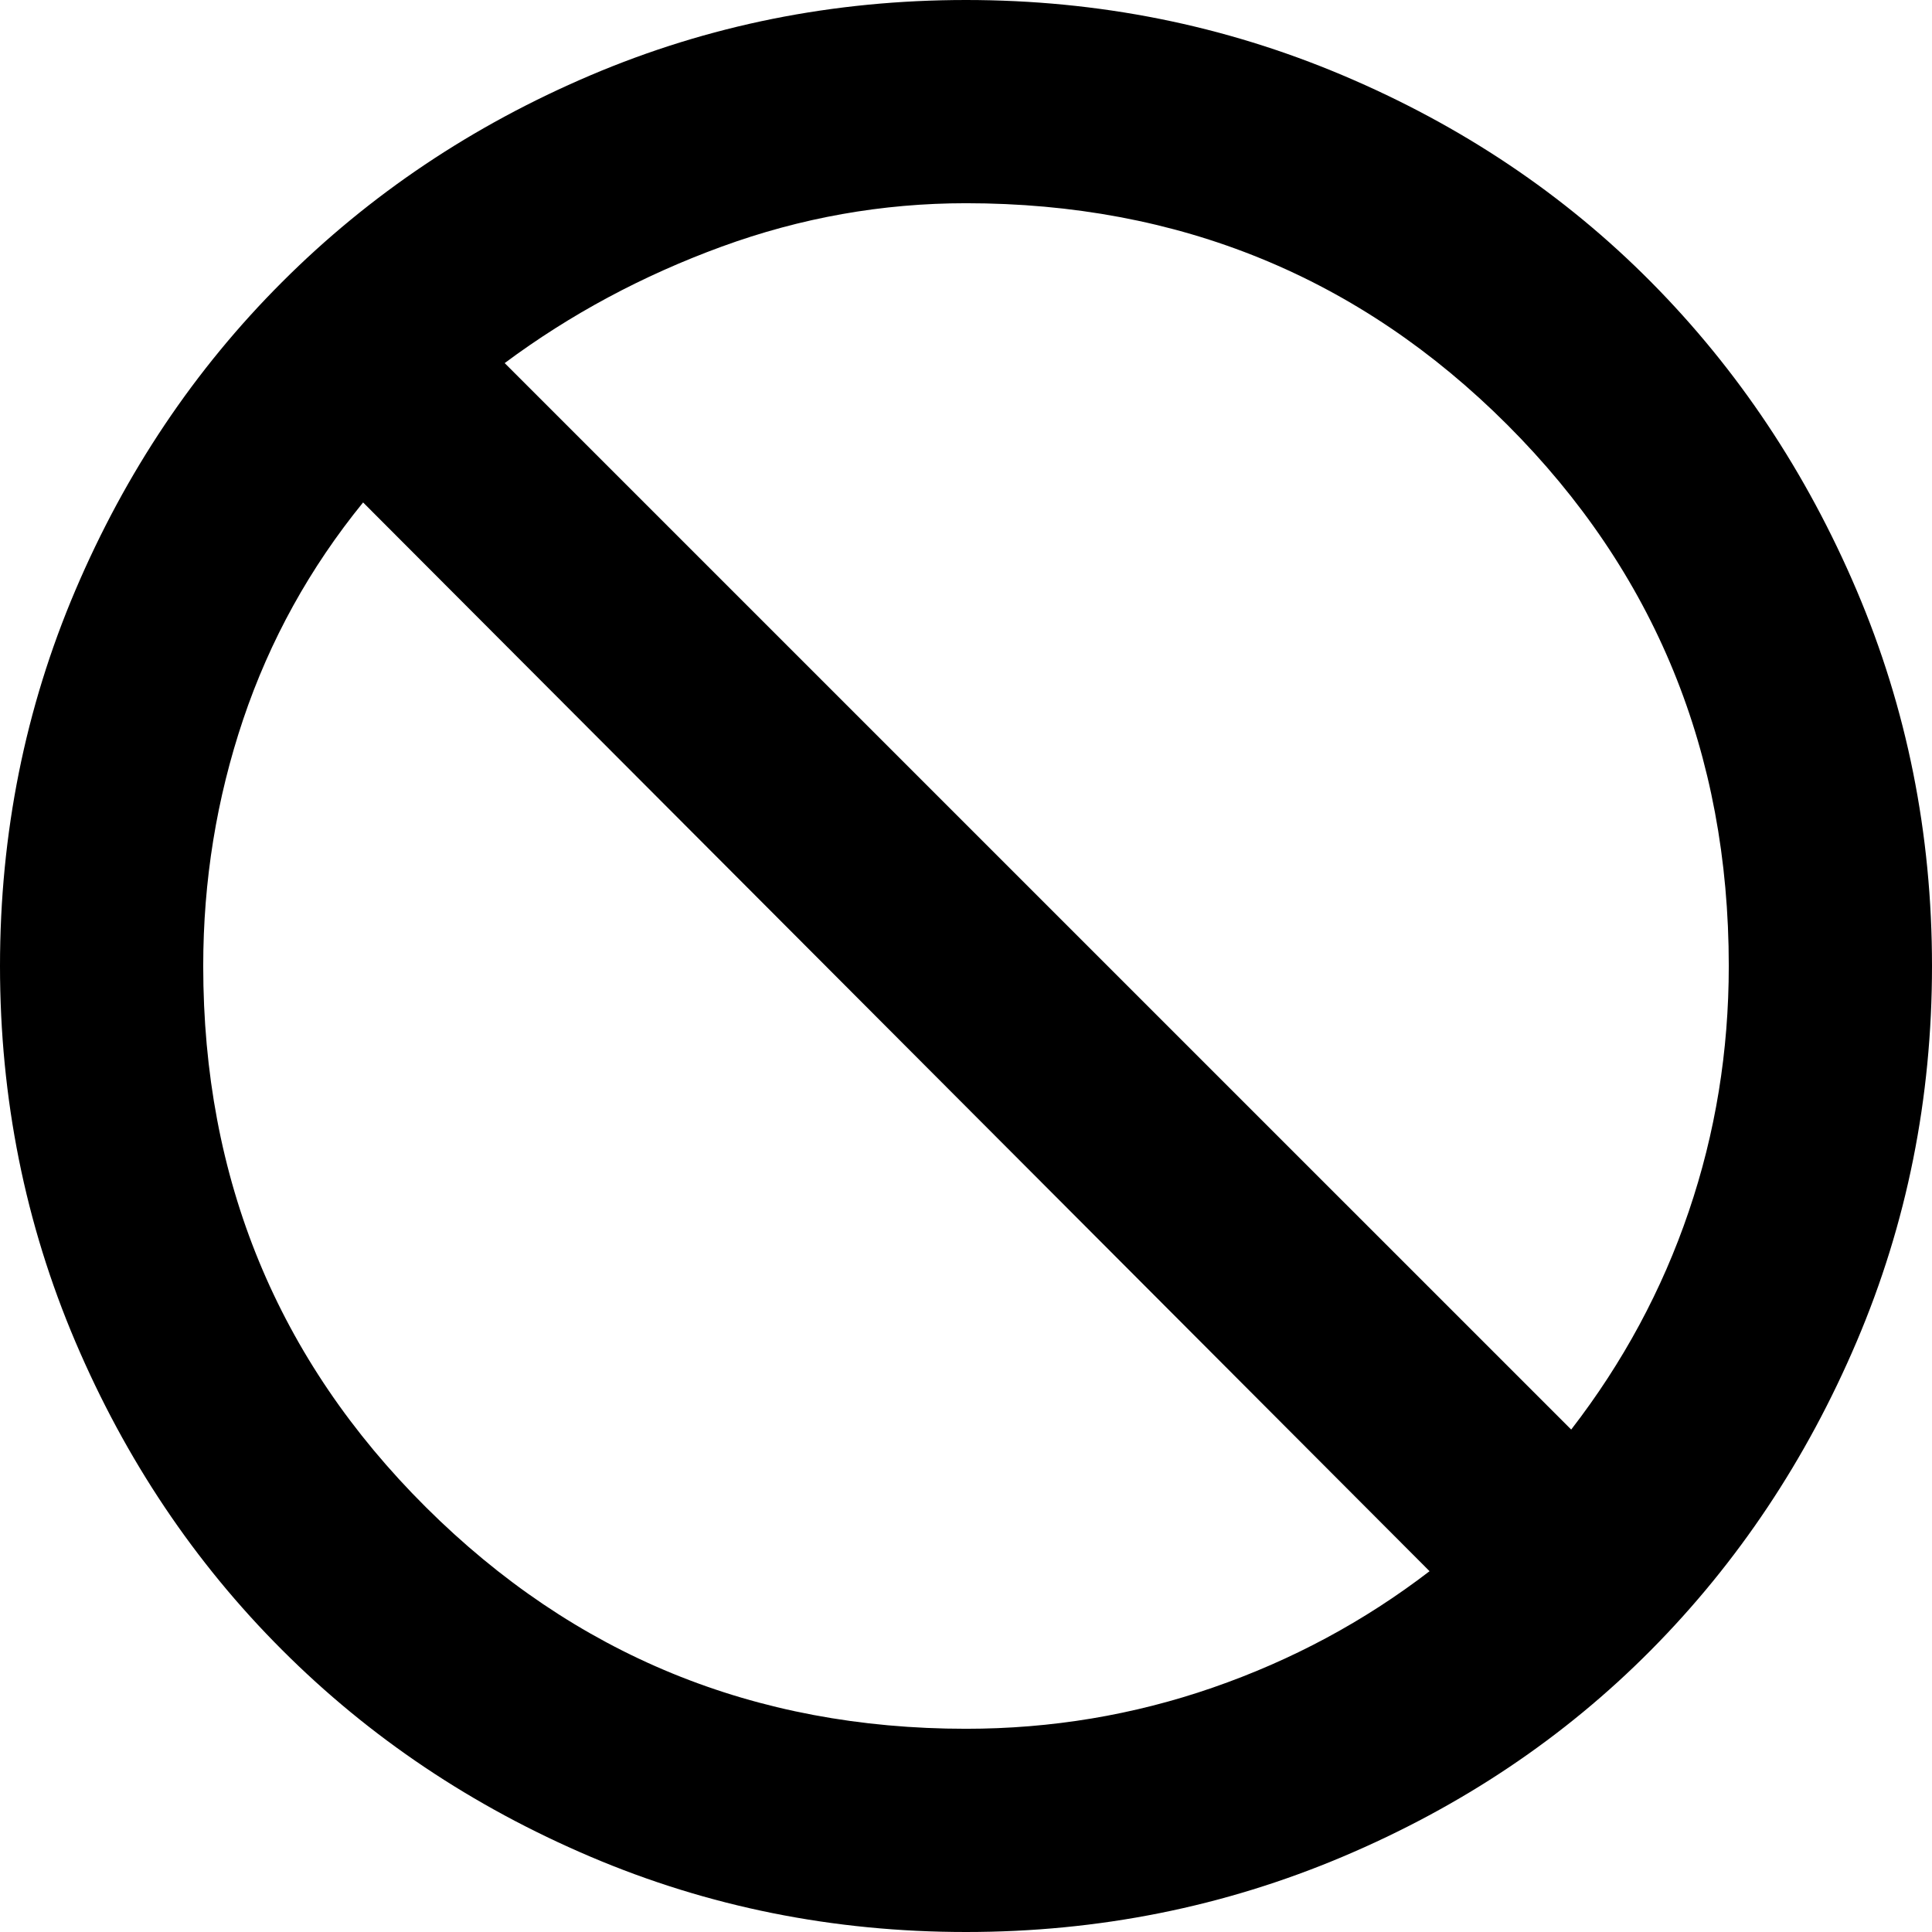 <?xml version="1.0" encoding="UTF-8"?><svg version="1.1" width="32px" height="32px" viewBox="0 0 32.0 32.0" xmlns="http://www.w3.org/2000/svg" xmlns:xlink="http://www.w3.org/1999/xlink"><defs><clipPath id="i0"><path d="M16,0 C18.194,0 20.268,0.416 22.222,1.248 C24.176,2.08 25.878,3.215 27.328,4.652 C28.779,6.09 29.92,7.792 30.752,9.759 C31.584,11.726 32,13.806 32,16 C32,18.194 31.584,20.268 30.752,22.222 C29.92,24.176 28.779,25.878 27.328,27.328 C25.878,28.779 24.176,29.92 22.222,30.752 C20.268,31.584 18.194,32 16,32 C13.806,32 11.732,31.584 9.778,30.752 C7.824,29.92 6.122,28.779 4.672,27.328 C3.221,25.878 2.08,24.176 1.248,22.222 C0.416,20.268 0,18.194 0,16 C0,13.806 0.416,11.726 1.248,9.759 C2.08,7.792 3.221,6.09 4.672,4.652 C6.122,3.215 7.824,2.08 9.778,1.248 C11.732,0.416 13.806,0 16,0 Z M26.024,8.322 L8.322,25.986 C9.406,26.868 10.603,27.53 11.915,27.972 C13.226,28.413 14.588,28.634 16,28.634 C19.53,28.634 22.518,27.404 24.965,24.945 C27.411,22.487 28.634,19.505 28.634,16 C28.634,14.588 28.407,13.226 27.953,11.915 C27.499,10.603 26.856,9.406 26.024,8.322 Z M16,3.366 C12.47,3.366 9.482,4.589 7.035,7.035 C4.589,9.482 3.366,12.47 3.366,16 C3.366,17.387 3.606,18.736 4.085,20.047 C4.564,21.358 5.207,22.556 6.014,23.641 L23.678,5.976 C22.569,5.119 21.365,4.47 20.066,4.029 C18.767,3.587 17.412,3.366 16,3.366 Z"></path></clipPath></defs><g transform="translate(32.0 0.0) rotate(90.0)"><g clip-path="url(#i0)"><polygon points="0,0 32,0 32,32 0,32 0,0" stroke="none"></polygon></g></g></svg>
